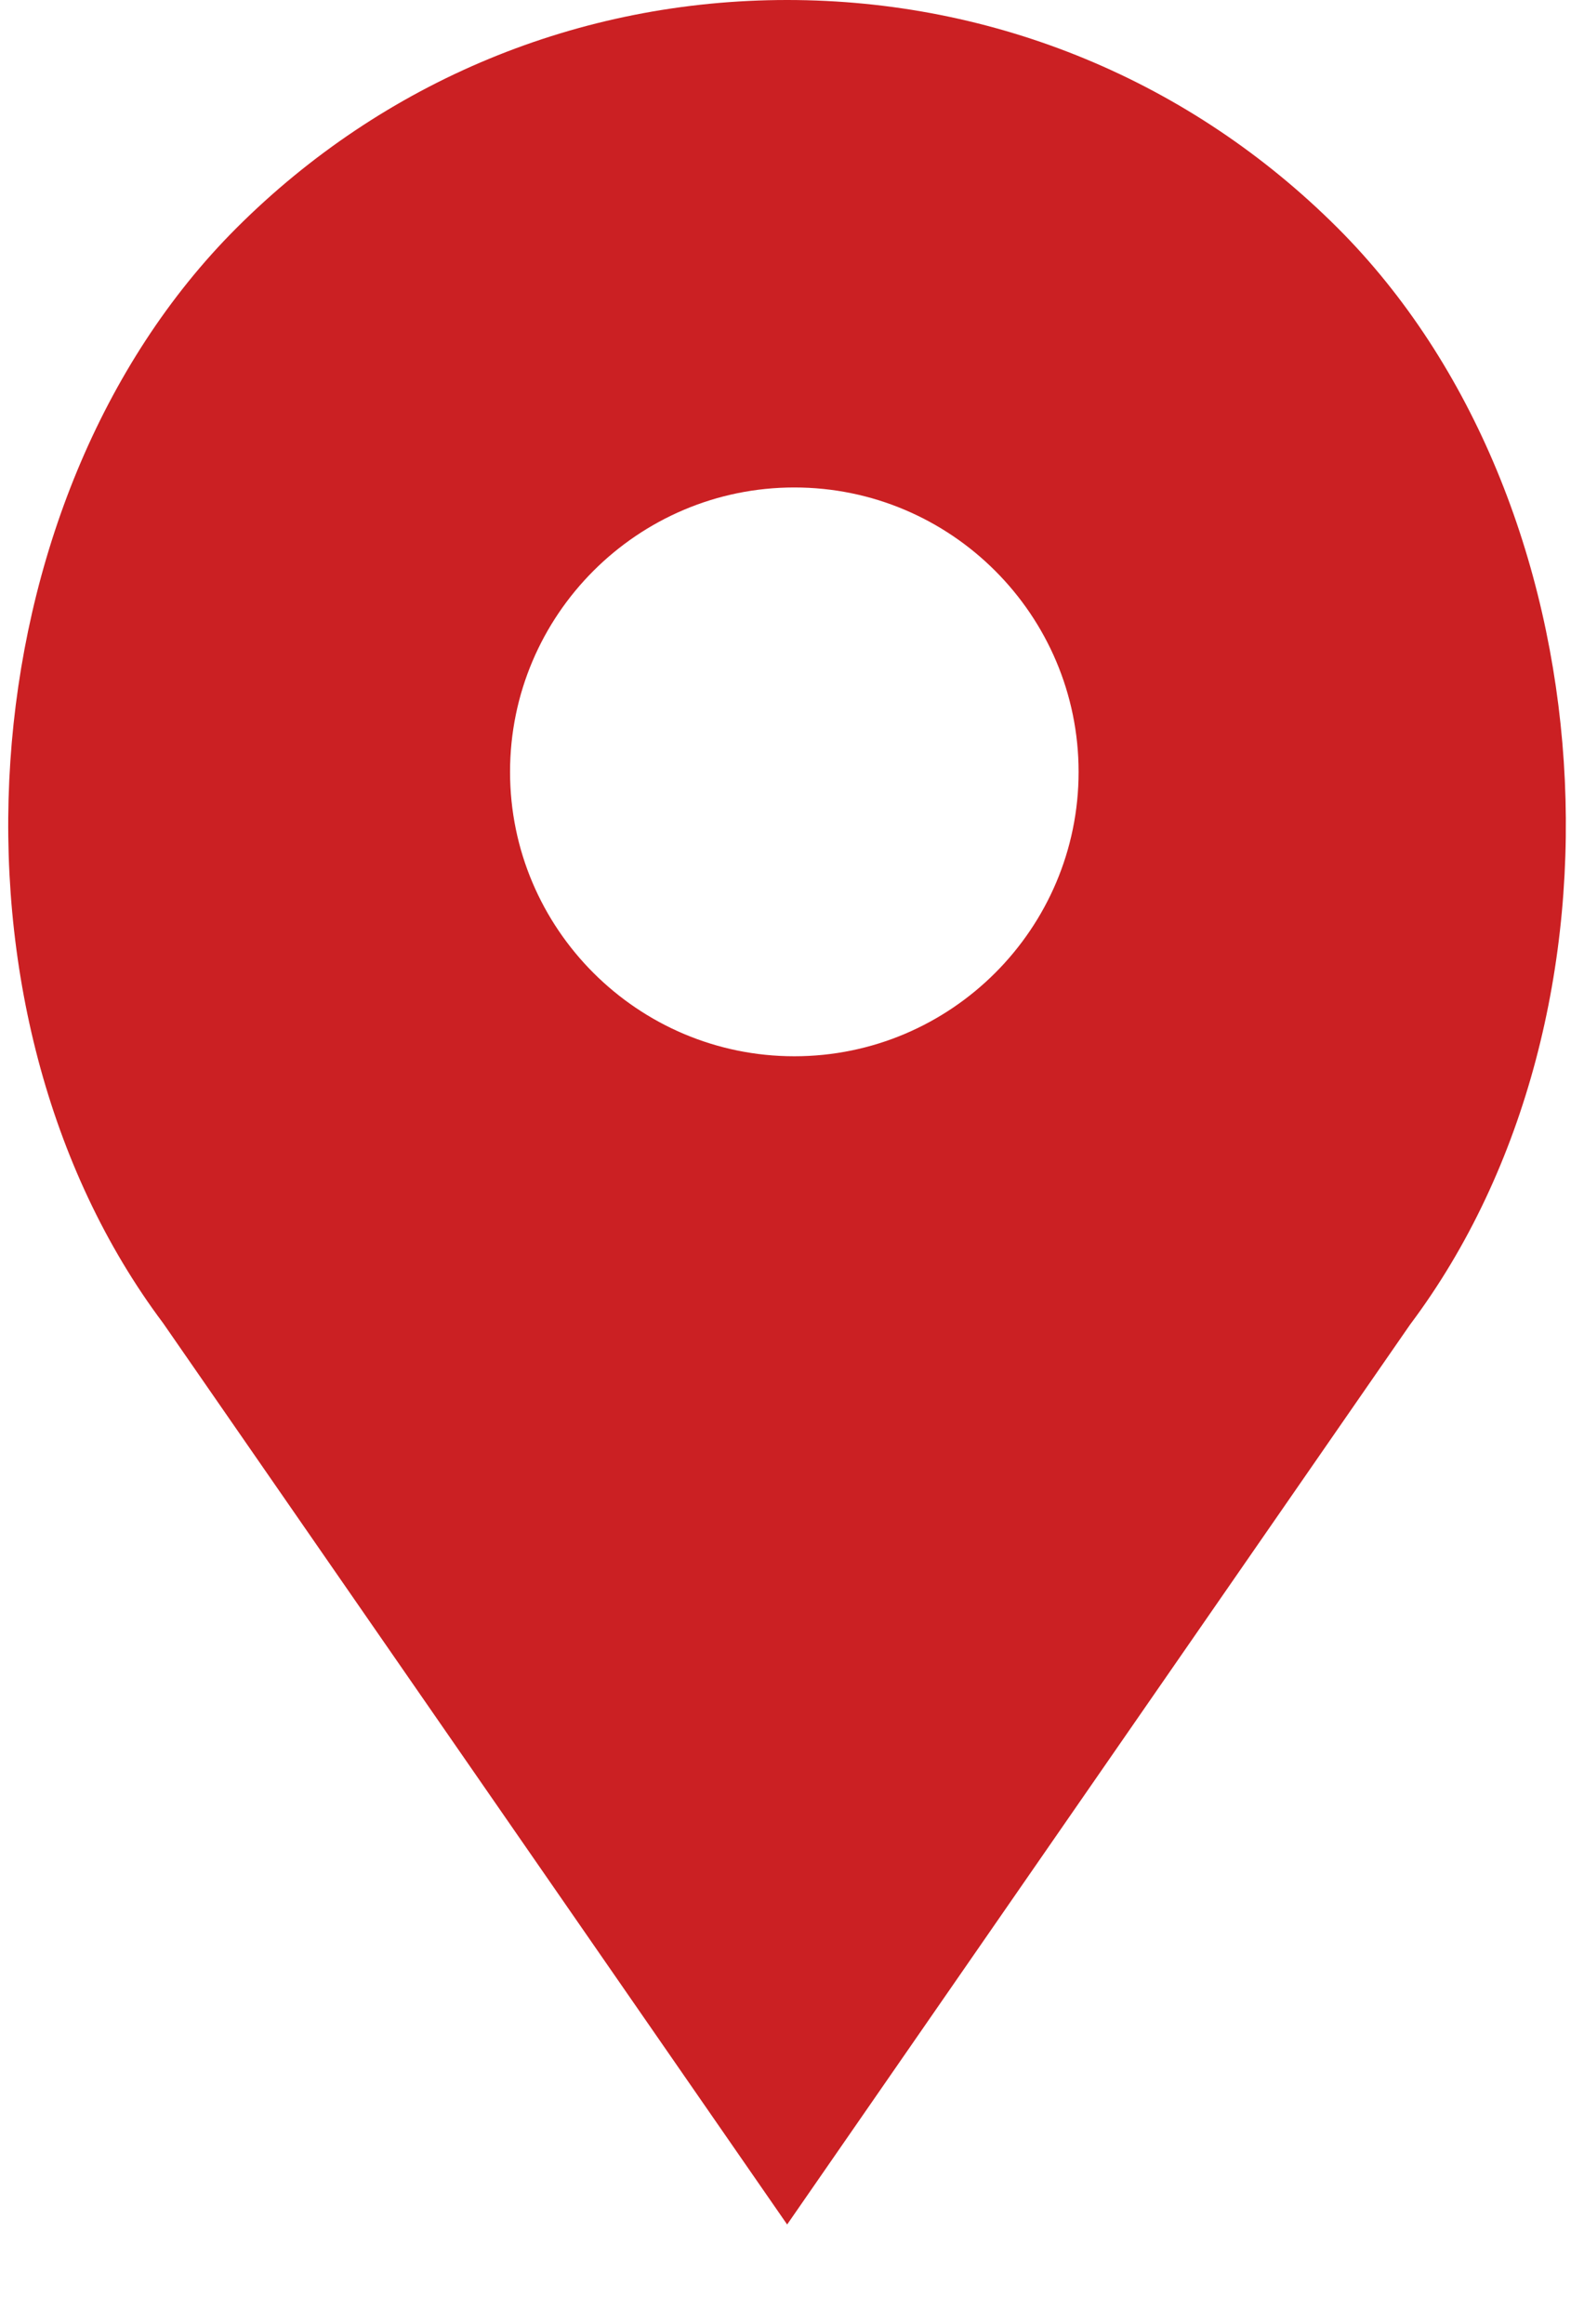 <svg width="15" height="22" viewBox="0 0 15 22" fill="none" xmlns="http://www.w3.org/2000/svg">
<path fill-rule="evenodd" clip-rule="evenodd" d="M7.454 0C9.424 0 11.276 0.767 12.669 2.16C15.247 4.738 15.568 9.588 13.354 12.539L7.454 21.06L1.545 12.527C-0.66 9.588 -0.34 4.738 2.238 2.16C3.632 0.767 5.483 0 7.454 0ZM4.83 7.308C4.83 8.792 6.038 10 7.522 10C9.006 10 10.214 8.792 10.214 7.308C10.214 5.823 9.006 4.615 7.522 4.615C6.038 4.615 4.83 5.823 4.83 7.308Z" fill="#CB2023"/>
</svg>
